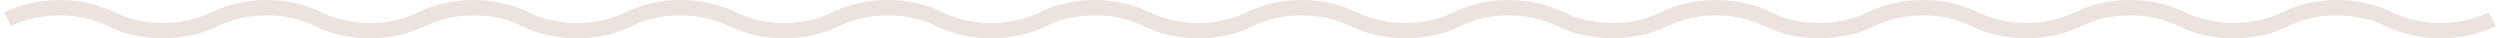 <svg width="326" height="5" viewBox="0 0 326 5" fill="none" xmlns="http://www.w3.org/2000/svg">
<path d="M1 2.5C5.05 0.5 10.45 0.5 14.5 2.5C18.55 4.5 23.95 4.5 28 2.5C32.05 0.5 37.45 0.5 41.5 2.5C45.55 4.5 50.95 4.5 55 2.5C59.05 0.5 64.45 0.5 68.5 2.5C72.55 4.5 77.95 4.5 82 2.5C86.05 0.5 91.45 0.5 95.5 2.5C99.55 4.5 104.95 4.5 109 2.5C113.05 0.5 118.45 0.5 122.5 2.5C126.55 4.5 131.95 4.5 136 2.5C140.05 0.5 145.45 0.5 149.5 2.5C153.55 4.5 158.95 4.5 163 2.5" stroke="#ECE3DE" stroke-width="2"/>
<path d="M163 2.5C167.05 0.5 172.45 0.5 176.5 2.5C180.55 4.5 185.95 4.5 190 2.5C194.05 0.5 199.45 0.5 203.5 2.5C207.55 4.5 212.95 4.5 217 2.5C221.05 0.5 226.45 0.5 230.5 2.5C234.55 4.5 239.95 4.5 244 2.5C248.05 0.5 253.45 0.5 257.5 2.5C261.55 4.5 266.95 4.5 271 2.5C275.05 0.5 280.45 0.5 284.5 2.5C288.55 4.5 293.95 4.5 298 2.5C302.05 0.5 307.45 0.5 311.5 2.5C315.55 4.5 320.95 4.5 325 2.5" stroke="#ECE3DE" stroke-width="2"/>
</svg>
